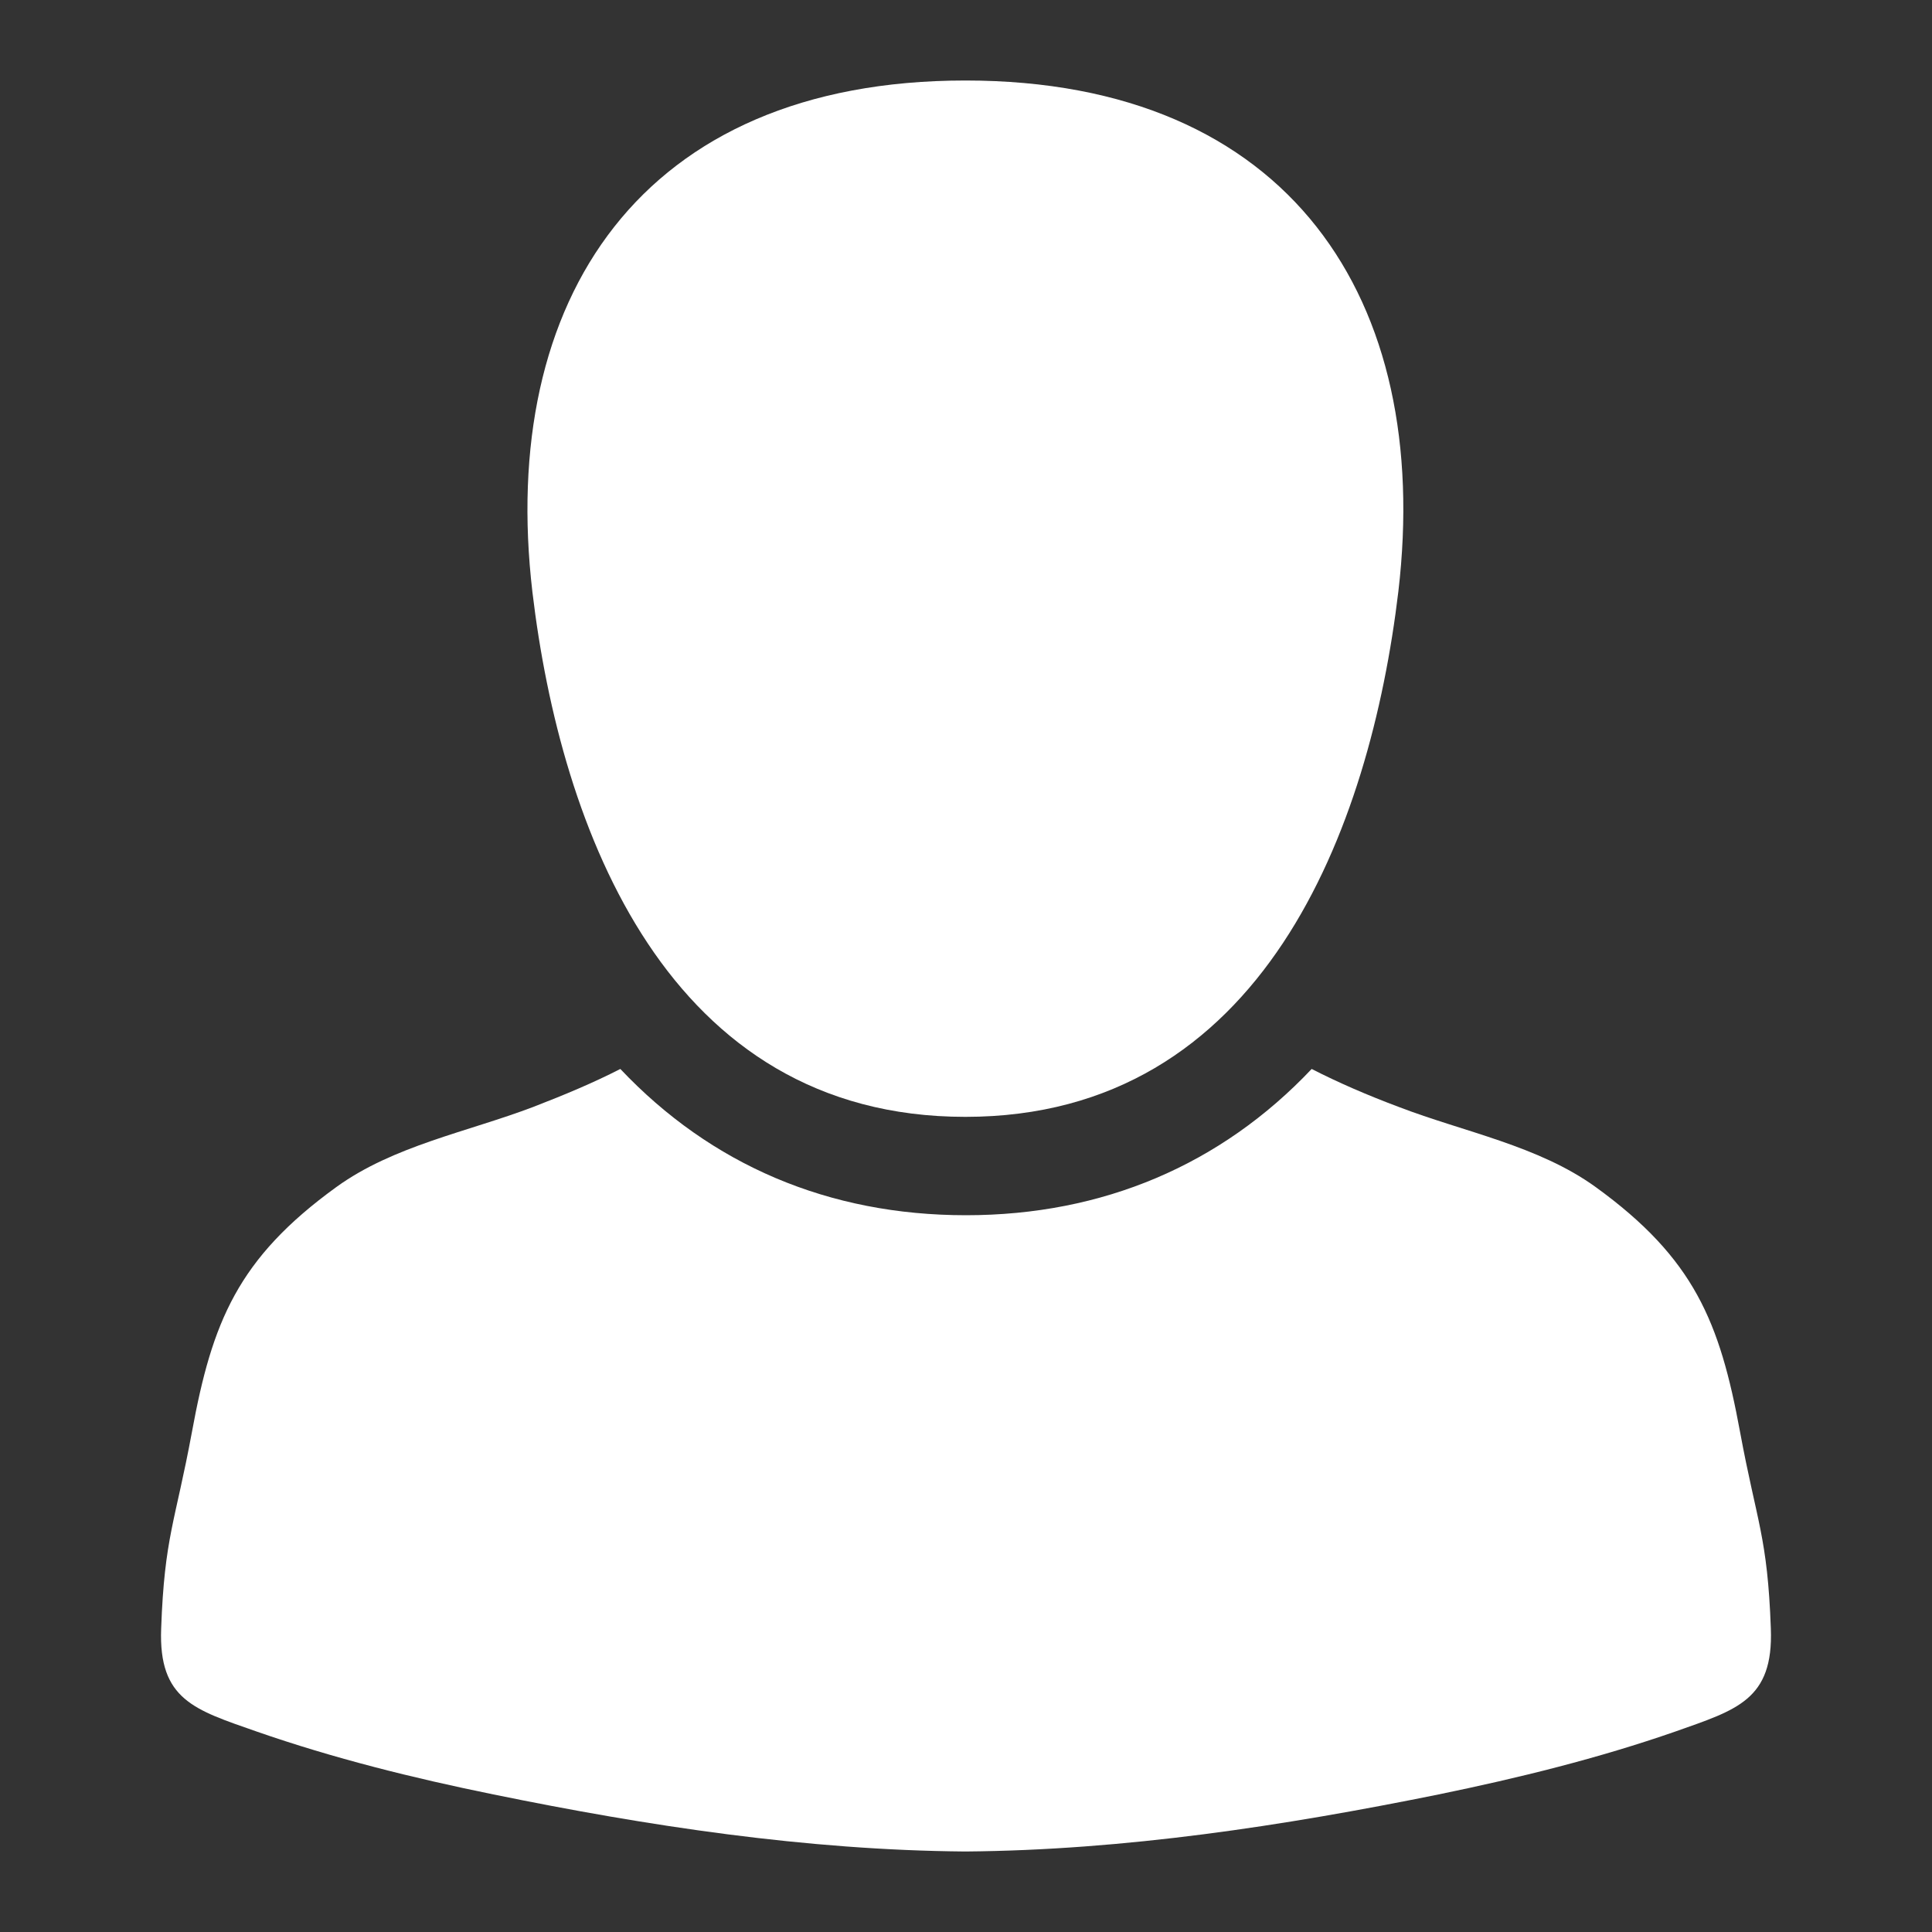 <svg width="24" height="24" viewBox="0 0 24 24" fill="none" xmlns="http://www.w3.org/2000/svg">
<rect x="0" y="0" width="24" height="24" fill="#333333" stroke="none"/>
<path d="M11.992 13.874C15.694 13.874 17.02 10.289 17.371 7.347C17.796 3.73 16.028 1 11.992 1C7.956 1 6.188 3.73 6.614 7.356C6.964 10.297 8.29 13.874 11.992 13.874Z" fill="white"/>
<path d="M21.998 20.23C21.957 19.089 21.823 18.91 21.615 17.785C21.364 16.424 21.048 15.634 19.822 14.746C19.113 14.233 18.187 14.062 17.379 13.752C16.987 13.605 16.628 13.45 16.294 13.279C15.169 14.469 13.701 15.096 12 15.096C10.291 15.096 8.831 14.469 7.706 13.279C7.372 13.45 7.022 13.597 6.621 13.752C5.804 14.062 4.887 14.233 4.178 14.746C2.952 15.634 2.635 16.424 2.385 17.785C2.177 18.91 2.043 19.089 2.002 20.23C1.968 21.118 2.419 21.24 3.186 21.509C4.145 21.843 5.129 22.087 6.129 22.291C8.039 22.682 10.015 22.984 11.992 23C13.968 22.984 15.944 22.682 17.871 22.291C18.863 22.087 19.855 21.843 20.814 21.509C21.573 21.24 22.032 21.118 21.998 20.23Z" fill="white"/>
</svg>
